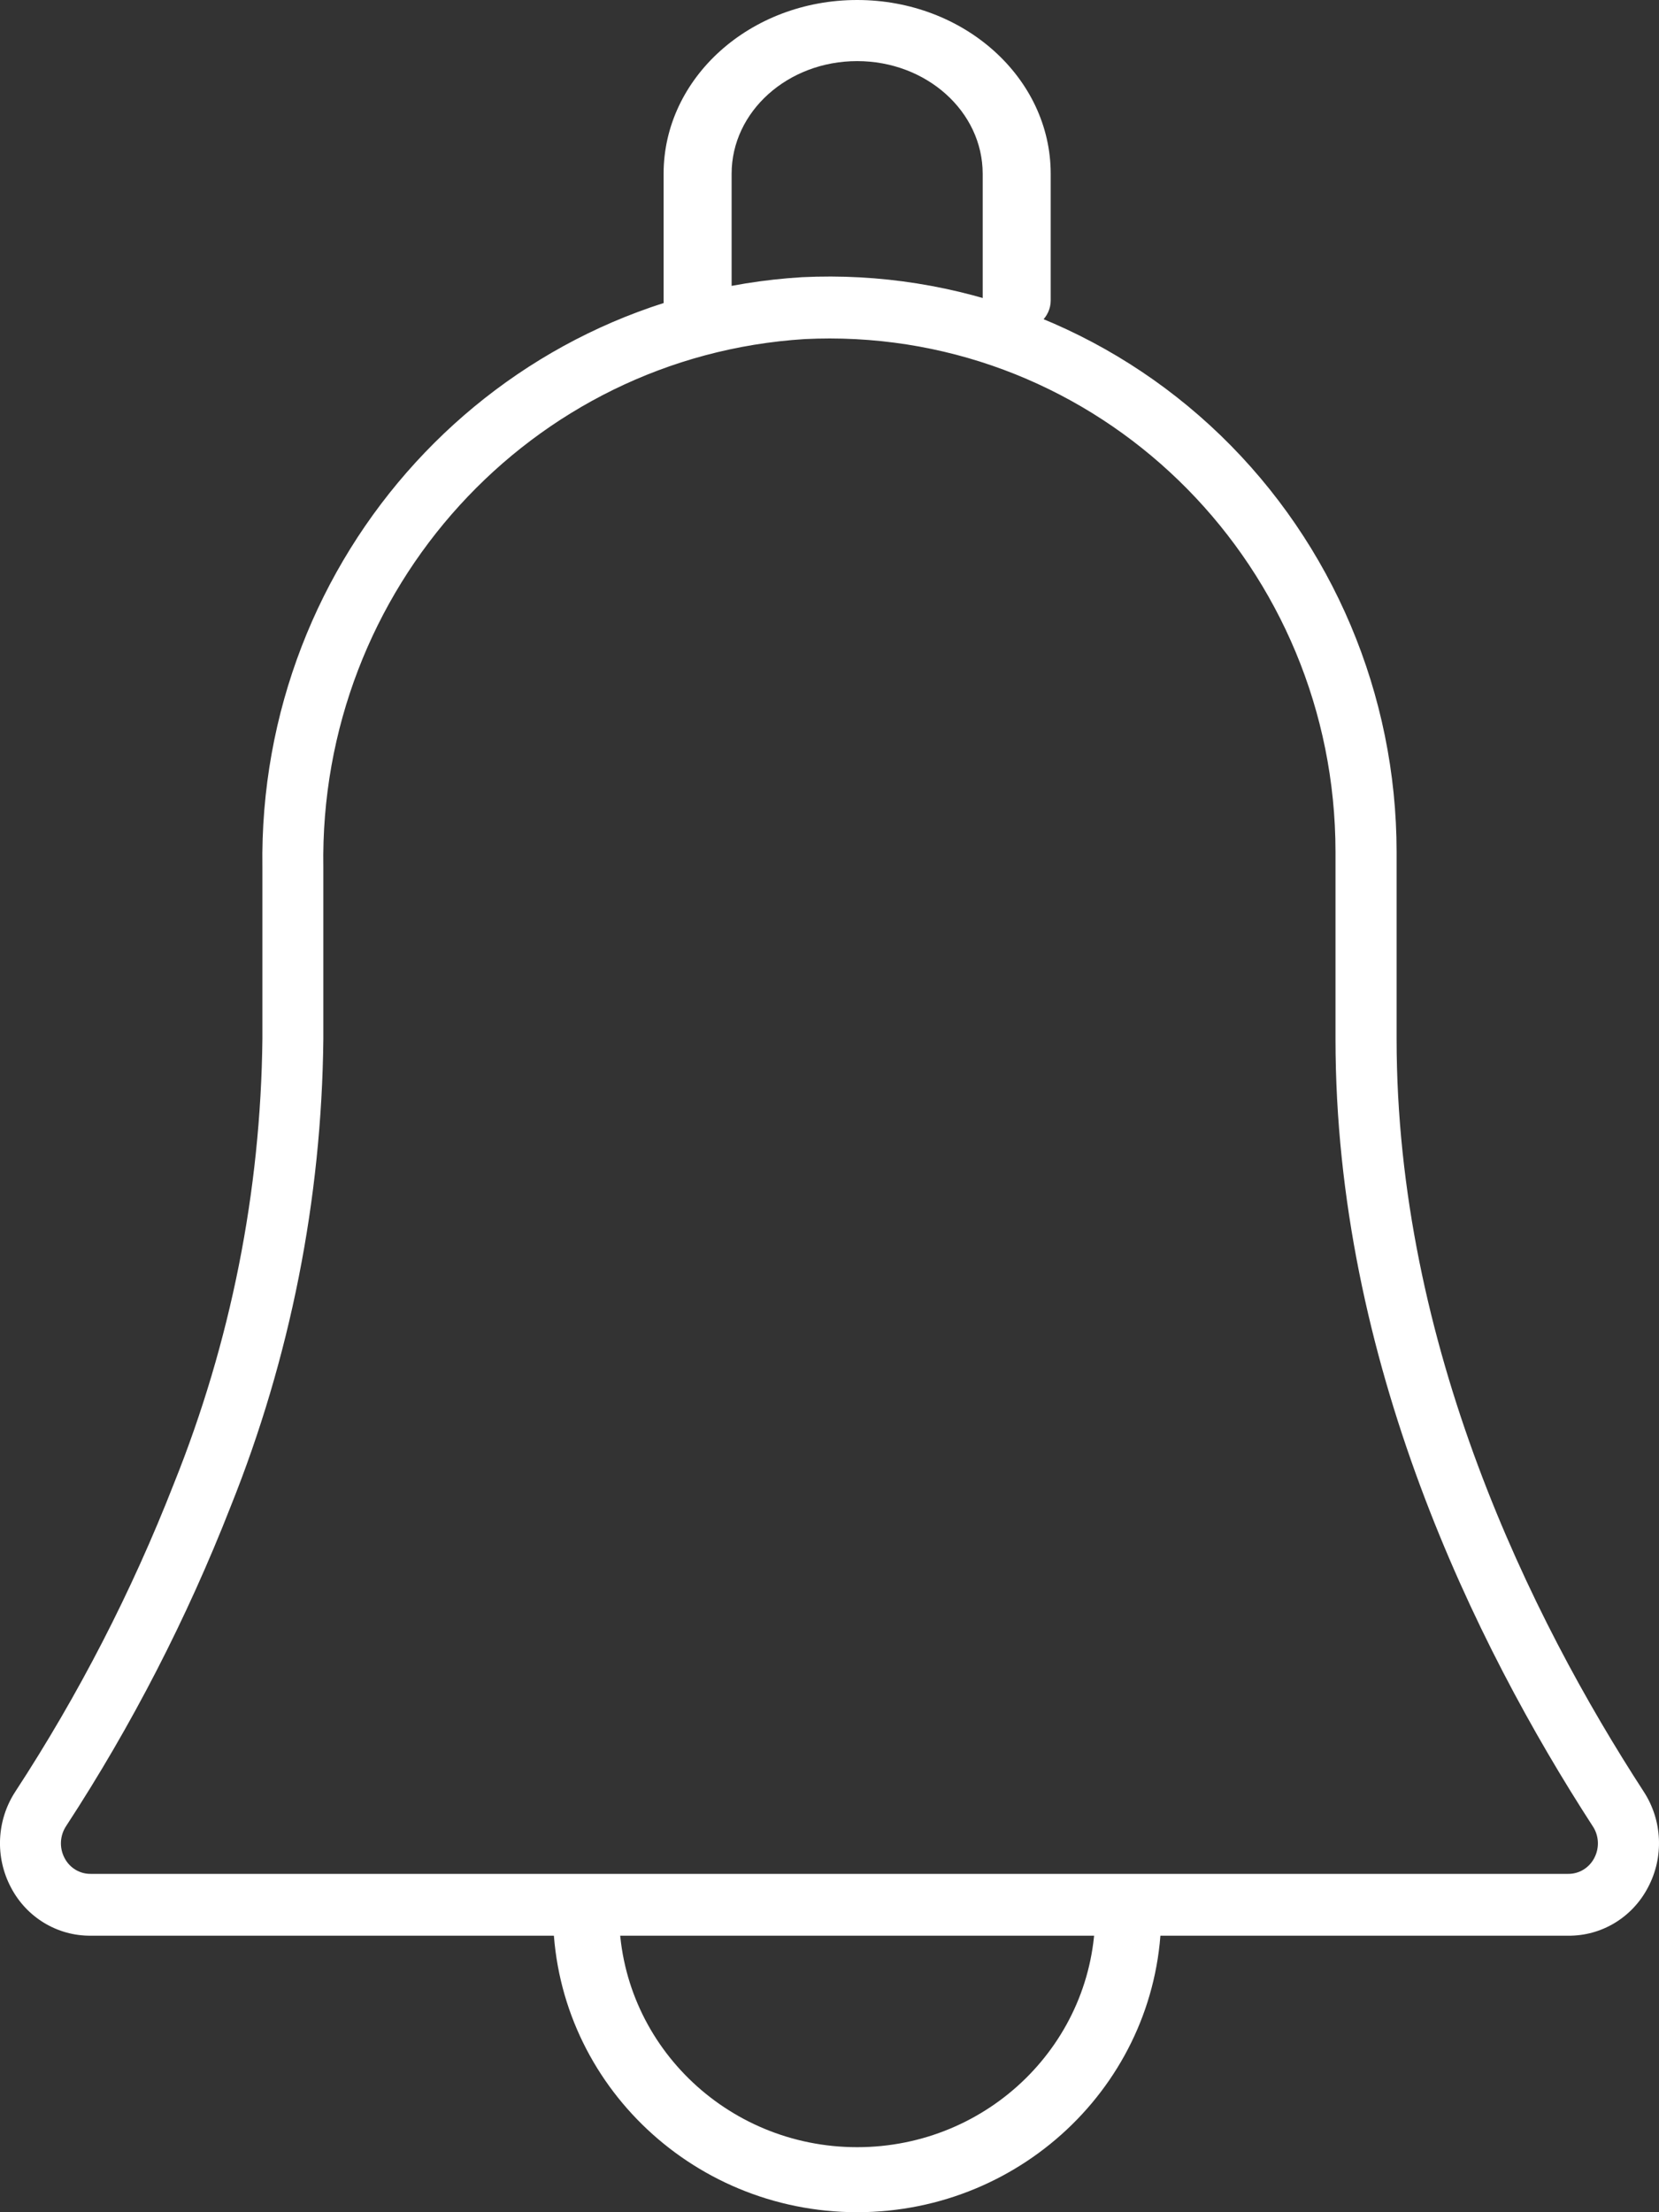 <svg xmlns="http://www.w3.org/2000/svg" width="30" height="40" viewBox="0 0 30 40">
    <rect x="0" y="0" width="30" height="40" fill="#333333" stroke="none"/>
    <g fill="none" fill-rule="evenodd">
        <g fill="#FFF" fill-rule="nonzero">
            <g>
                <path d="M28.355 35H1.642c-.604.006-1.161-.33-1.444-.872-.29-.548-.26-1.212.077-1.73 1.145-1.752 2.107-3.62 2.87-5.573 1.027-2.554 1.57-5.282 1.6-8.04v-3.097C4.66 10.055 8.959 5.35 14.502 5.012c2.803-.137 5.538.897 7.57 2.86 2.031 1.964 3.182 4.686 3.183 7.532v3.38c0 5.553 2.428 10.47 4.47 13.613.337.518.367 1.183.076 1.73-.283.543-.84.88-1.446.873zM15.005 6.12c-.15 0-.3.004-.451.011-4.955.31-8.79 4.522-8.707 9.557v3.099c-.03 2.898-.598 5.765-1.675 8.45-.792 2.025-1.788 3.961-2.974 5.777-.117.174-.128.399-.03.583.093.178.275.288.473.285h26.714c.198.003.38-.107.473-.284.099-.185.088-.41-.03-.583-2.12-3.274-4.648-8.399-4.648-14.228v-3.383c-.002-5.124-4.094-9.279-9.145-9.284z" transform="translate(-987 -40) translate(987 40)"/>
                <path d="M15.5 40c-3.036-.003-5.497-2.424-5.5-5.412 0-.325.267-.588.597-.588.33 0 .598.263.598.588 0 2.34 1.927 4.236 4.305 4.236 2.378 0 4.305-1.896 4.305-4.236 0-.325.268-.588.598-.588.33 0 .597.263.597.588-.003 2.988-2.464 5.409-5.5 5.412zM12.615 6c-.34 0-.615-.247-.615-.552V3.142C12 1.407 13.567 0 15.5 0S19 1.407 19 3.142v2.292c0 .305-.275.553-.615.553-.34 0-.615-.248-.615-.553V3.142c0-1.125-1.016-2.037-2.27-2.037s-2.27.912-2.27 2.037v2.306c0 .305-.275.552-.615.552z" transform="translate(-987 -40) translate(987 40)"/>
            </g>
        </g>
    </g>
</svg>
